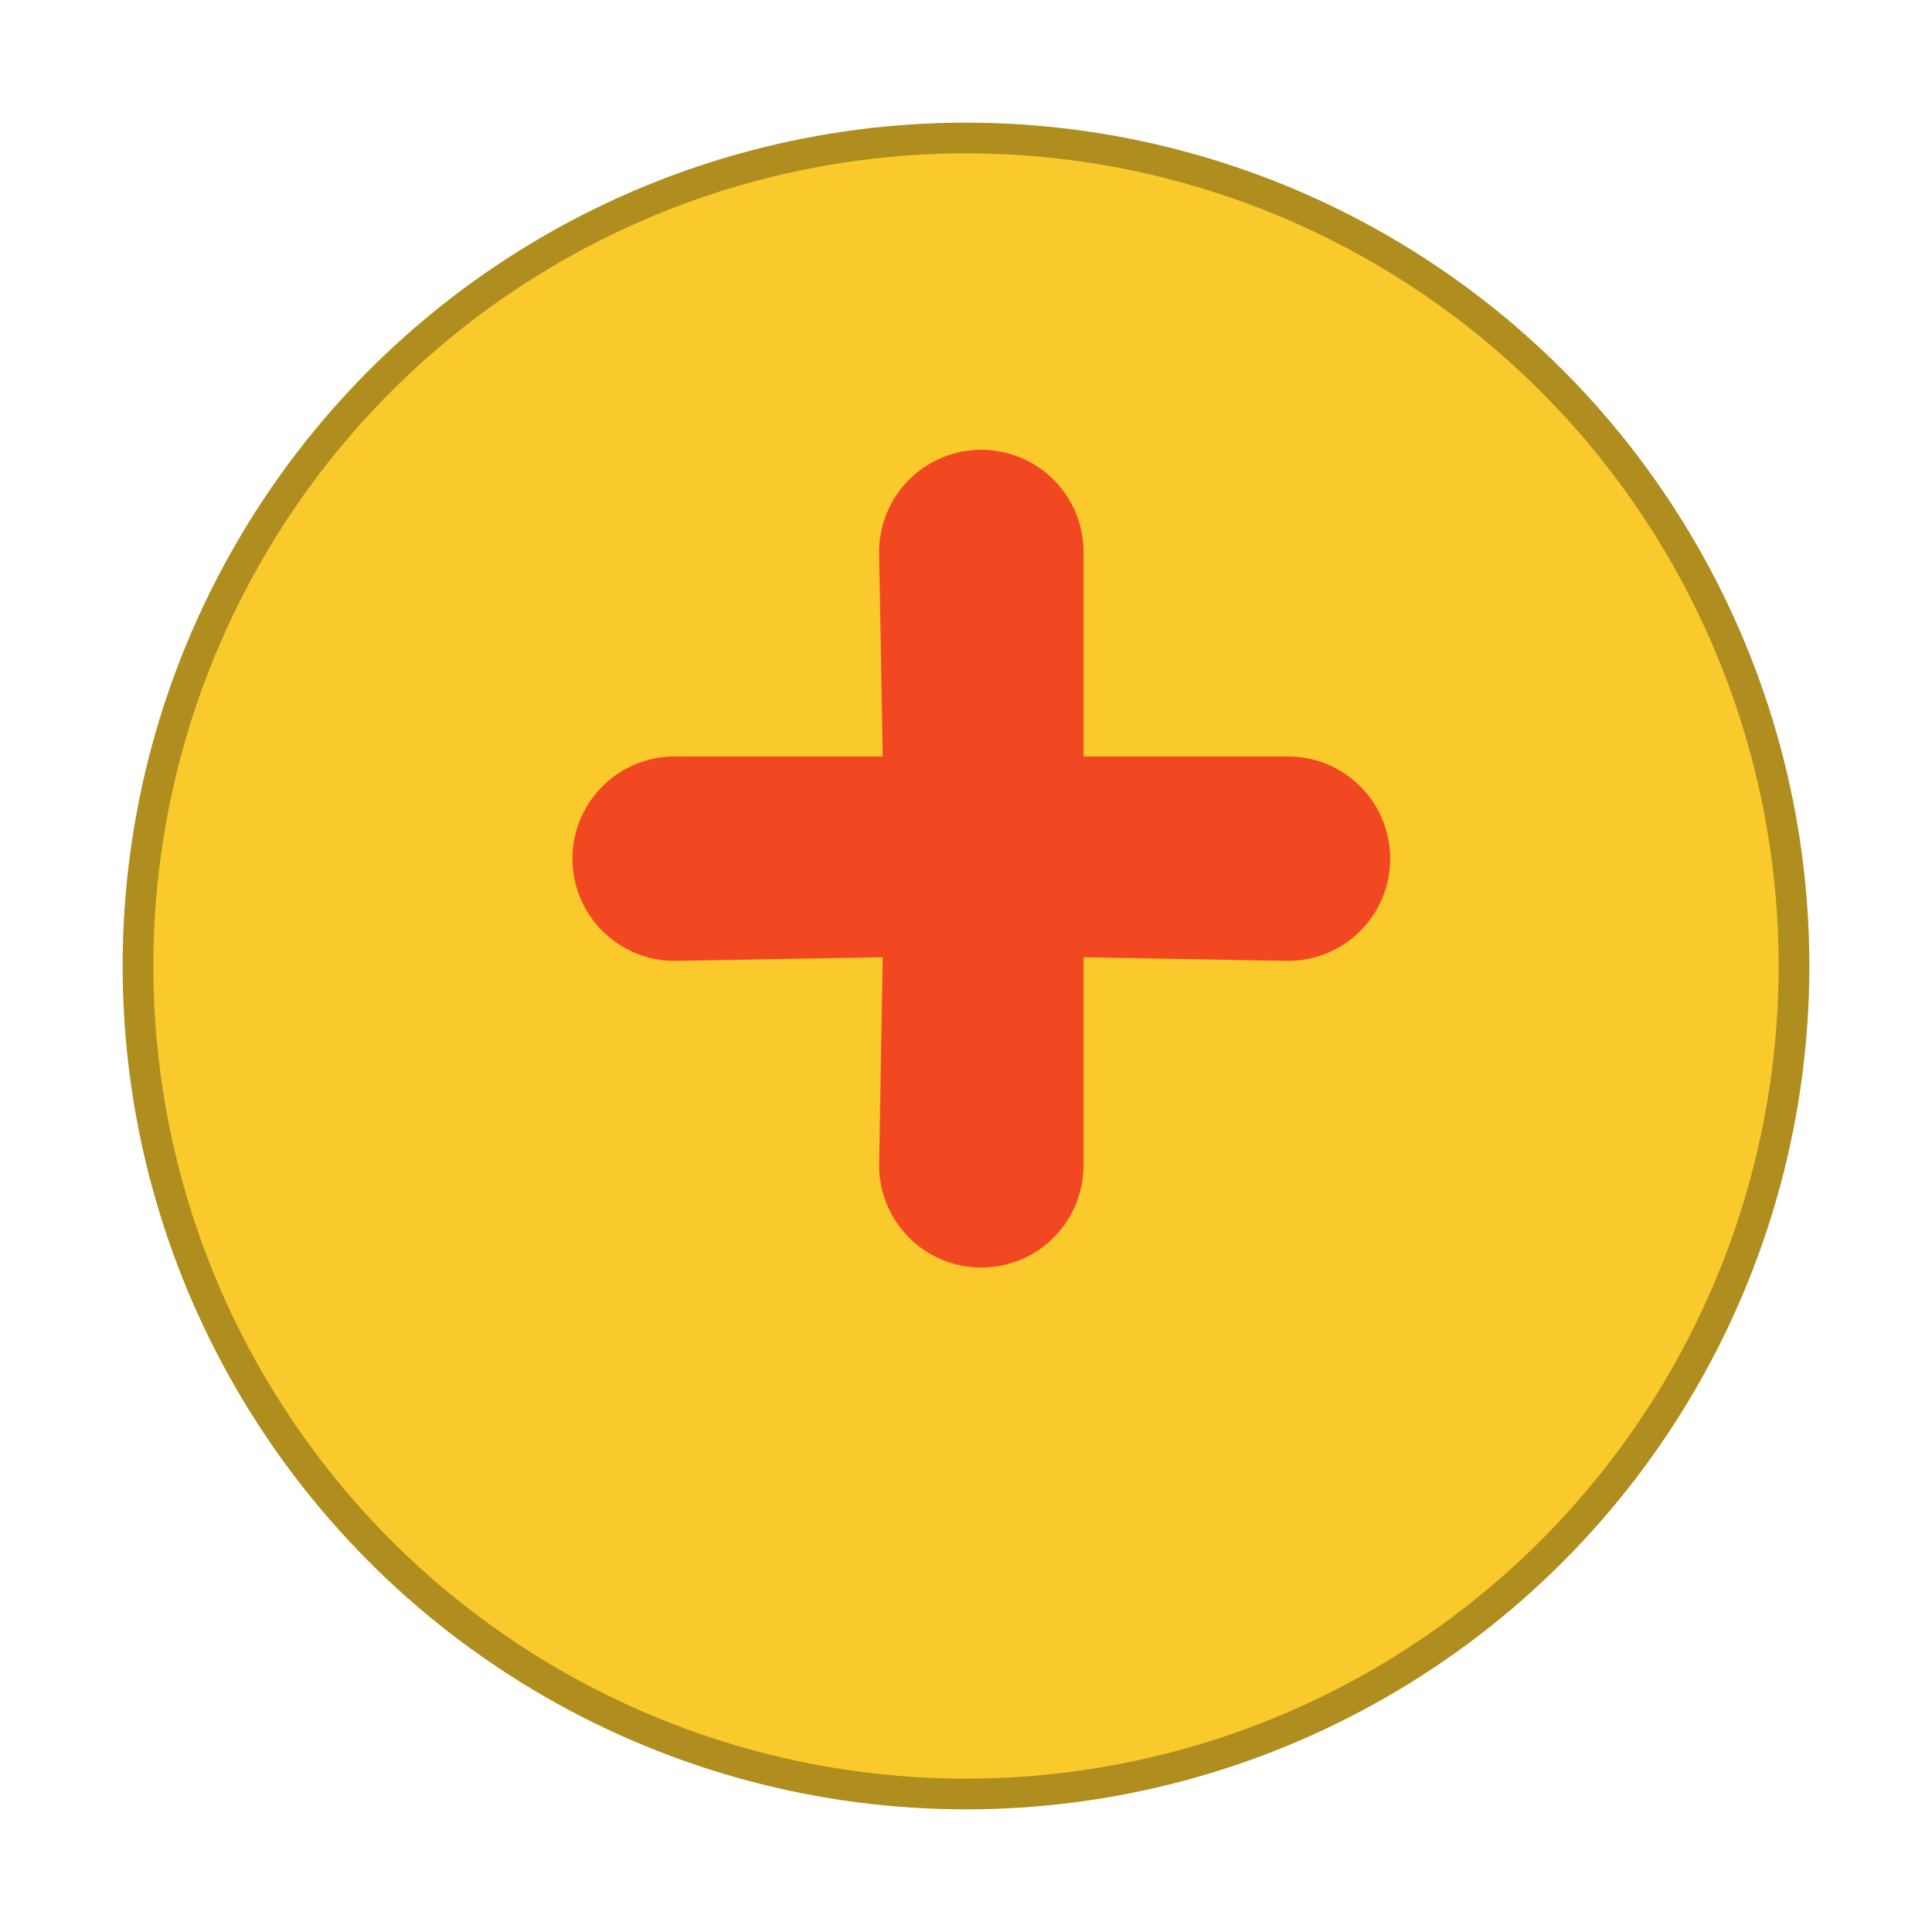 <svg width="63" height="63" viewBox="0 0 63 63" fill="none" xmlns="http://www.w3.org/2000/svg">
<g filter="url(#filter0_d_0_1)">
<circle cx="31.5" cy="27.5" r="27.5" fill="#FAC92C"/>
<circle cx="31.5" cy="27.5" r="27" stroke="black" stroke-opacity="0.3"/>
</g>
<path d="M42 24.667H35.333V18C35.333 17.116 34.982 16.268 34.357 15.643C33.732 15.018 32.884 14.667 32 14.667C31.116 14.667 30.268 15.018 29.643 15.643C29.018 16.268 28.667 17.116 28.667 18L28.785 24.667H22C21.116 24.667 20.268 25.018 19.643 25.643C19.018 26.268 18.667 27.116 18.667 28C18.667 28.884 19.018 29.732 19.643 30.357C20.268 30.982 21.116 31.333 22 31.333L28.785 31.215L28.667 38C28.667 38.884 29.018 39.732 29.643 40.357C30.268 40.982 31.116 41.333 32 41.333C32.884 41.333 33.732 40.982 34.357 40.357C34.982 39.732 35.333 38.884 35.333 38V31.215L42 31.333C42.884 31.333 43.732 30.982 44.357 30.357C44.982 29.732 45.333 28.884 45.333 28C45.333 27.116 44.982 26.268 44.357 25.643C43.732 25.018 42.884 24.667 42 24.667Z" fill="#F24822"/>
<defs>
<filter id="filter0_d_0_1" x="0" y="0" width="63" height="63" filterUnits="userSpaceOnUse" color-interpolation-filters="sRGB">
<feFlood flood-opacity="0" result="BackgroundImageFix"/>
<feColorMatrix in="SourceAlpha" type="matrix" values="0 0 0 0 0 0 0 0 0 0 0 0 0 0 0 0 0 0 127 0" result="hardAlpha"/>
<feOffset dy="4"/>
<feGaussianBlur stdDeviation="2"/>
<feComposite in2="hardAlpha" operator="out"/>
<feColorMatrix type="matrix" values="0 0 0 0 0 0 0 0 0 0 0 0 0 0 0 0 0 0 0.25 0"/>
<feBlend mode="normal" in2="BackgroundImageFix" result="effect1_dropShadow_0_1"/>
<feBlend mode="normal" in="SourceGraphic" in2="effect1_dropShadow_0_1" result="shape"/>
</filter>
</defs>
</svg>
